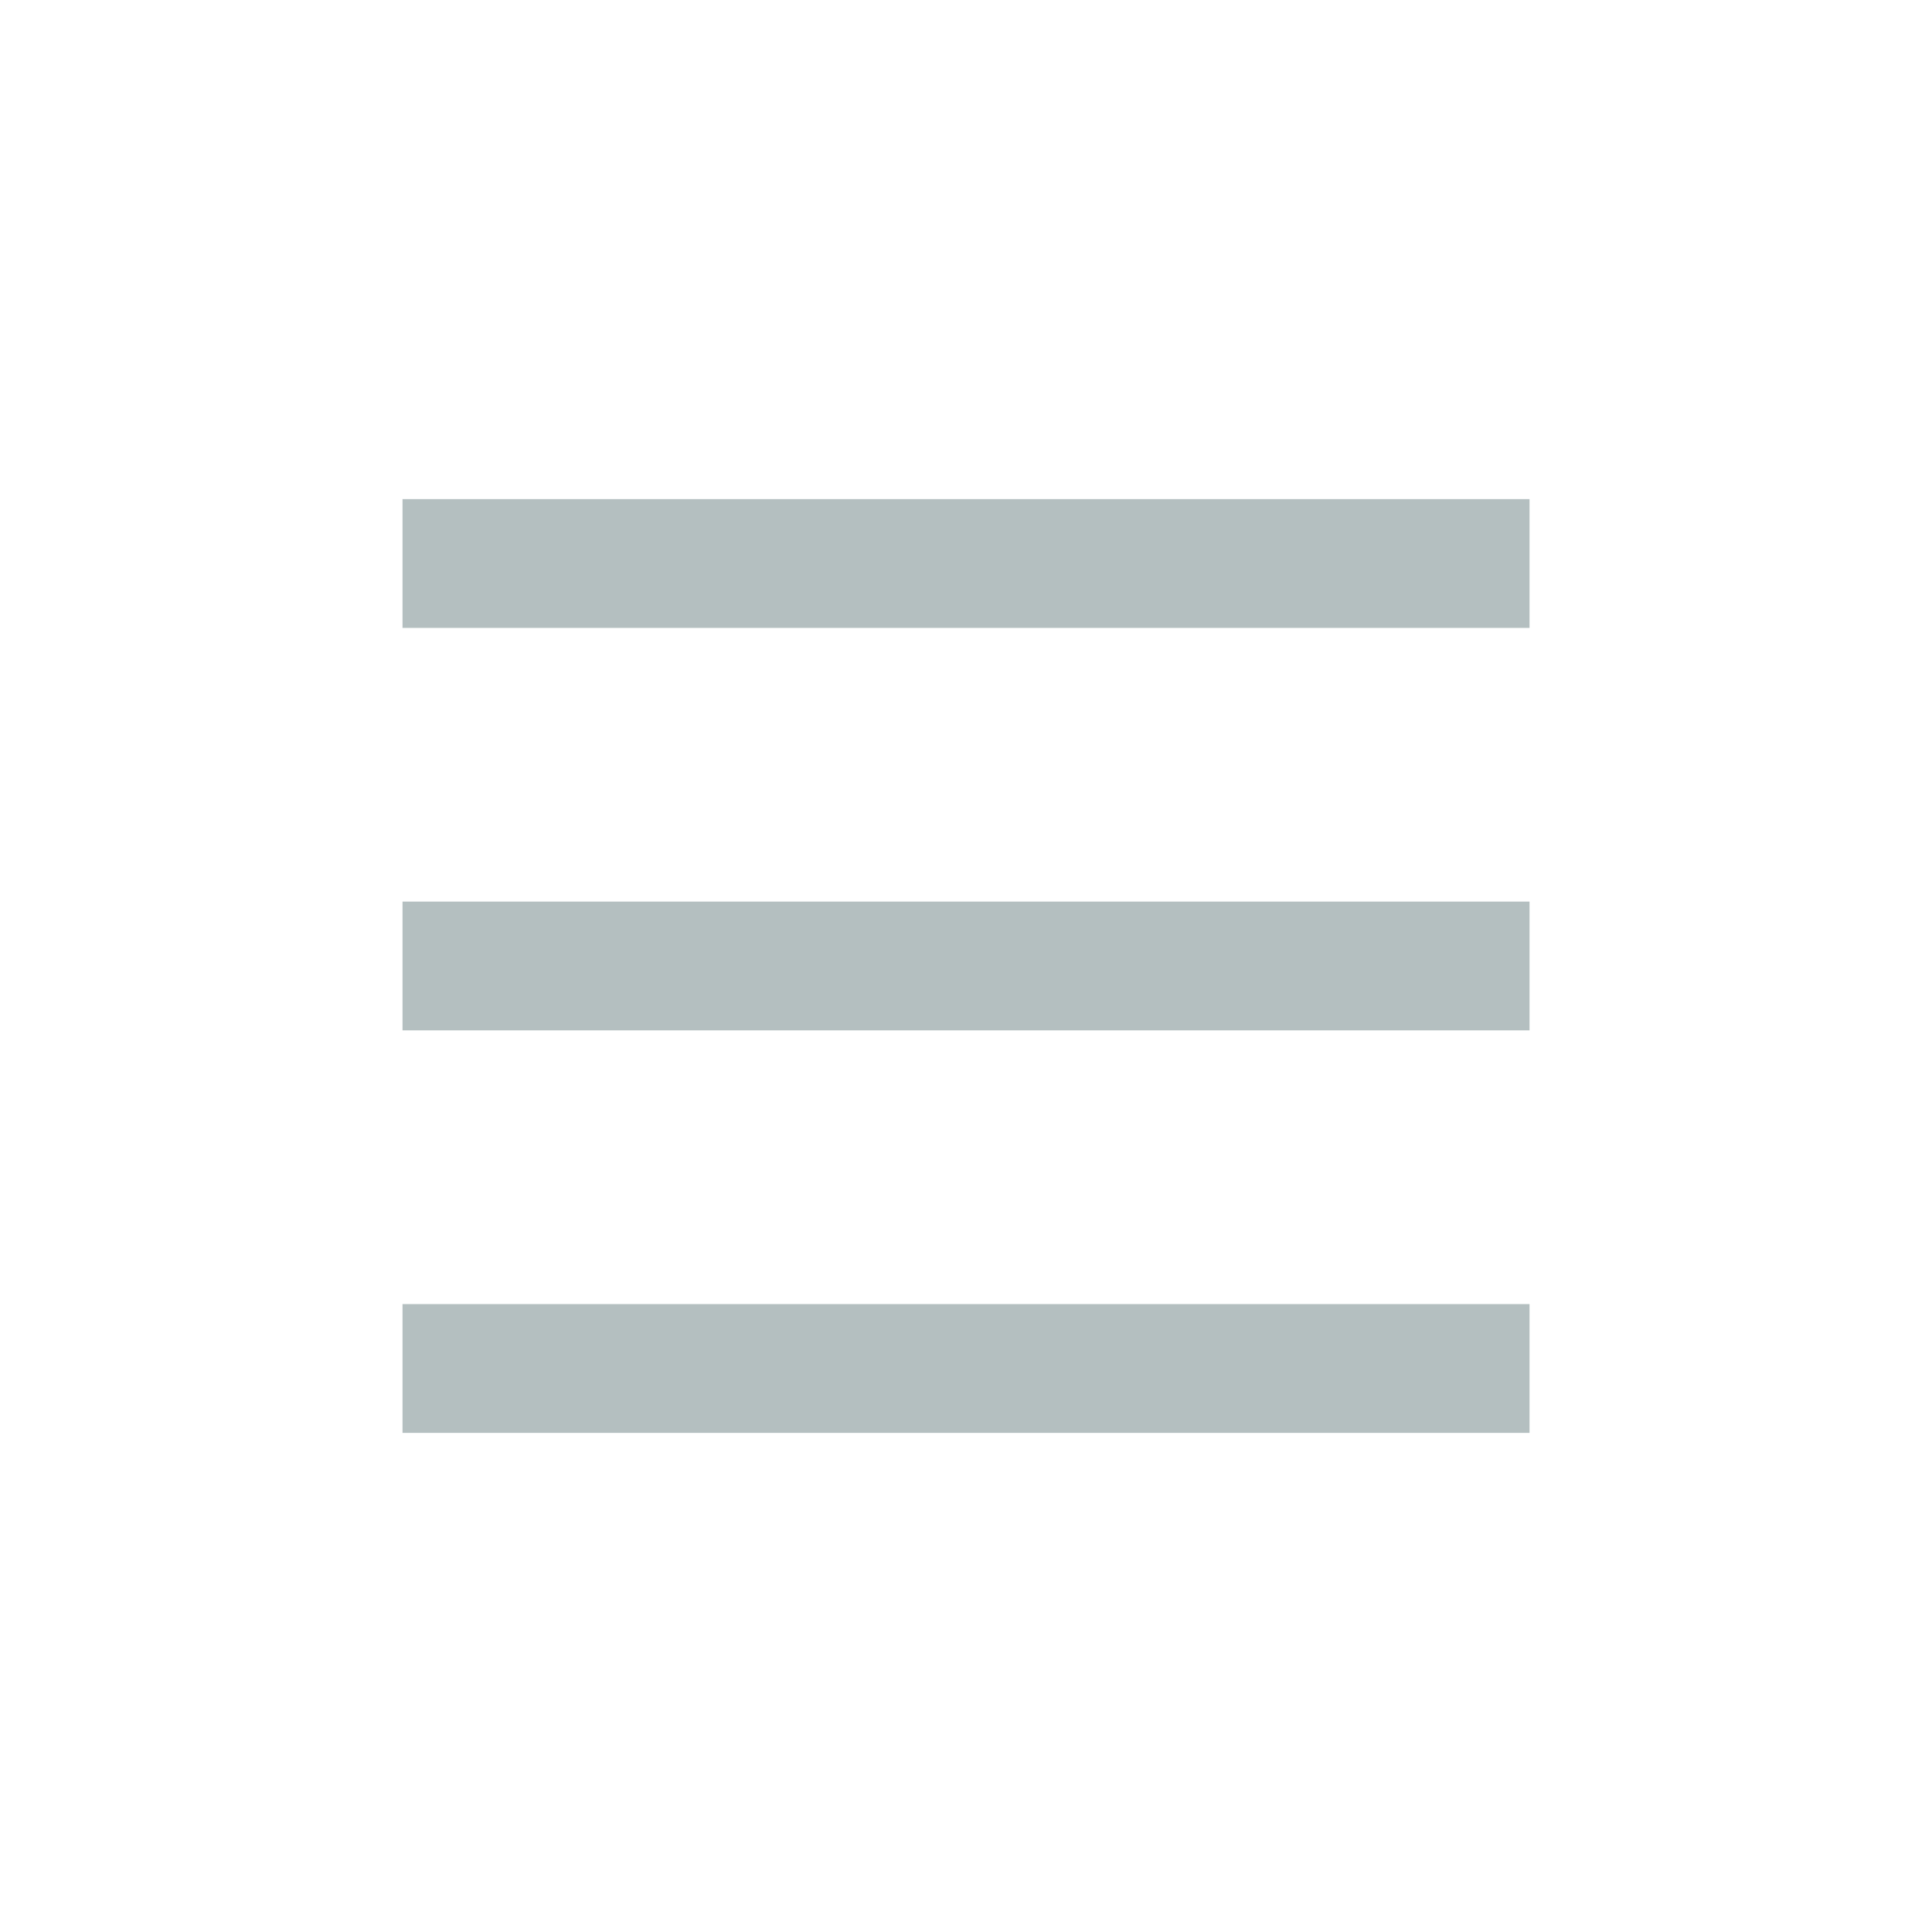 <svg width="50" height="50" viewBox="0 0 50 50" fill="none" xmlns="http://www.w3.org/2000/svg">
<rect x="10.417" y="33.75" width="29.167" height="3.333" fill="#B4BFC0"/>
<rect x="10.417" y="23.333" width="29.167" height="3.333" fill="#B4BFC0"/>
<rect x="10.417" y="12.917" width="29.167" height="3.333" fill="#B4BFC0"/>
</svg>
